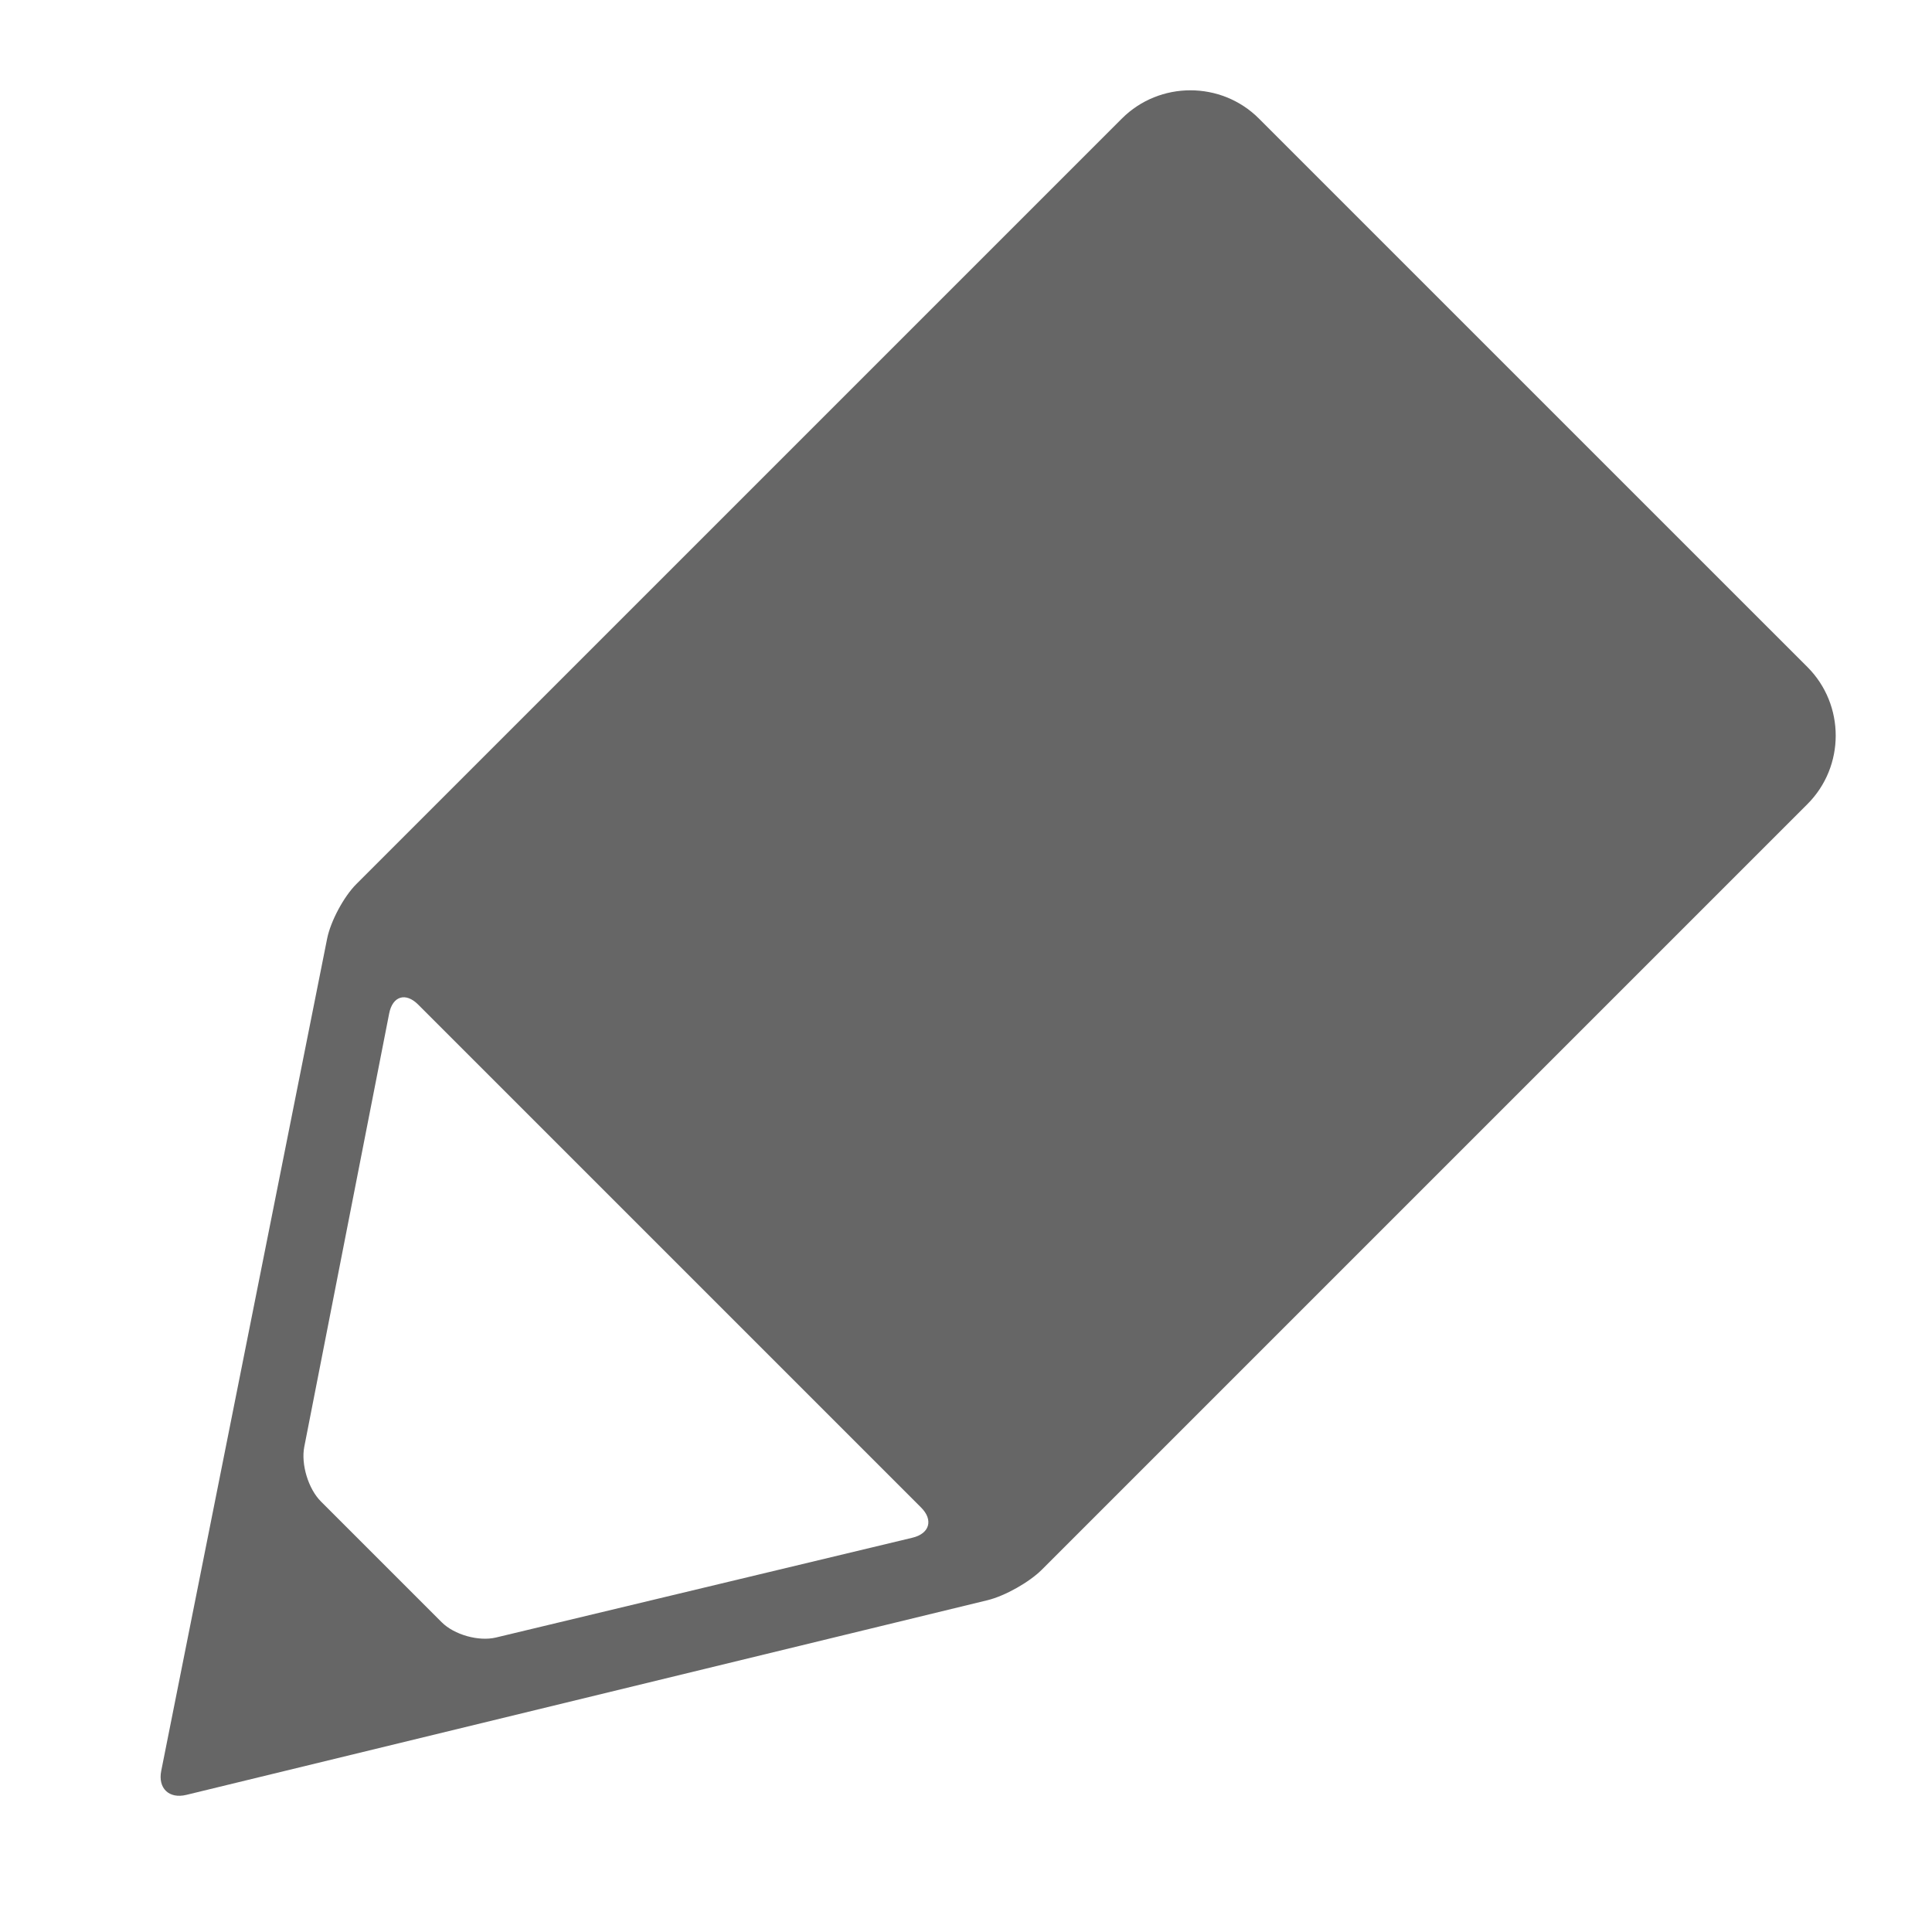 <?xml version="1.0" encoding="UTF-8" standalone="no"?><!--
  - Copyright (c) 2023. Bernard Bou
  -->

<!-- Created with Inkscape (http://www.inkscape.org/) -->

<svg xmlns:dc="http://purl.org/dc/elements/1.1/" xmlns:cc="http://creativecommons.org/ns#" xmlns:rdf="http://www.w3.org/1999/02/22-rdf-syntax-ns#" xmlns="http://www.w3.org/2000/svg" xmlns:xlink="http://www.w3.org/1999/xlink" xmlns:sodipodi="http://sodipodi.sourceforge.net/DTD/sodipodi-0.dtd" xmlns:inkscape="http://www.inkscape.org/namespaces/inkscape" version="1.0" width="128" height="128" id="svg2"
	inkscape:version="0.48.4 r9939" sodipodi:docname="edit.svg" inkscape:export-filename="/home/bbou/Desktop/stale.png" inkscape:export-xdpi="11.25" inkscape:export-ydpi="11.25">
	<sodipodi:namedview pagecolor="#ffffff" bordercolor="#666666" borderopacity="1" objecttolerance="10" gridtolerance="10" guidetolerance="10" inkscape:pageopacity="0" inkscape:pageshadow="2" inkscape:window-width="1036" inkscape:window-height="567"
		id="namedview21" showgrid="false" inkscape:zoom="0.76367188" inkscape:cx="-147.47826" inkscape:cy="-40.757033" inkscape:window-x="875" inkscape:window-y="272" inkscape:window-maximized="0" inkscape:current-layer="svg2" />
	<defs id="defs5">
		<linearGradient id="linearGradient2816">
			<stop style="stop-color:#f07836;stop-opacity:1;" offset="0" id="stop2818" />
			<stop style="stop-color:white;stop-opacity:1" offset="1" id="stop2820" />
		</linearGradient>
		<linearGradient id="linearGradient2794">
			<stop style="stop-color:#545454;stop-opacity:1" offset="0" id="stop2796" />
			<stop style="stop-color:#545454;stop-opacity:1" offset="0.946" id="stop2804" />
			<stop style="stop-color:#c5c5c5;stop-opacity:0" offset="1" id="stop2798" />
		</linearGradient>
		<linearGradient inkscape:collect="always" xlink:href="#linearGradient2816" id="linearGradient3061" gradientUnits="userSpaceOnUse" gradientTransform="matrix(0.894,0,0,0.502,9.688,-0.296)" x1="31.5" y1="63" x2="31.5" y2="12" />
		<radialGradient inkscape:collect="always" xlink:href="#linearGradient2794" id="radialGradient3065" gradientTransform="matrix(1.058,0,0,1.118,-2.985,-10.796)" cx="62.984" cy="65.016"
			fx="62.984" fy="65.016" r="54.18" />
	</defs>
	<g transform="matrix(2.511,0,0,2.511,-1667.645,-887.212)" id="Edit" style="fill:#666666">
		<path style="fill:#666666" inkscape:connector-curvature="0"
			d="m 711.824,370.929 -14.471,-14.47 c -0.994,-0.995 -2.623,-0.995 -3.617,0 l -20.199,20.198 c -0.332,0.332 -0.678,0.98 -0.77,1.439 l -4.377,21.957 c -0.092,0.459 0.205,0.746 0.662,0.635 l 21.141,-5.137 c 0.457,-0.111 1.102,-0.475 1.432,-0.805 l 20.199,-20.199 c 0.996,-0.995 0.996,-2.622 0,-3.618 z m -23.615,22.974 -10.988,2.633 c -0.455,0.109 -1.1,-0.072 -1.432,-0.404 l -3.186,-3.186 c -0.332,-0.332 -0.529,-0.98 -0.439,-1.441 l 2.24,-11.434 c 0.09,-0.461 0.436,-0.566 0.766,-0.234 l 13.266,13.266 c 0.332,0.33 0.23,0.691 -0.227,0.8 z"
			id="path543" />
	</g>
</svg>
